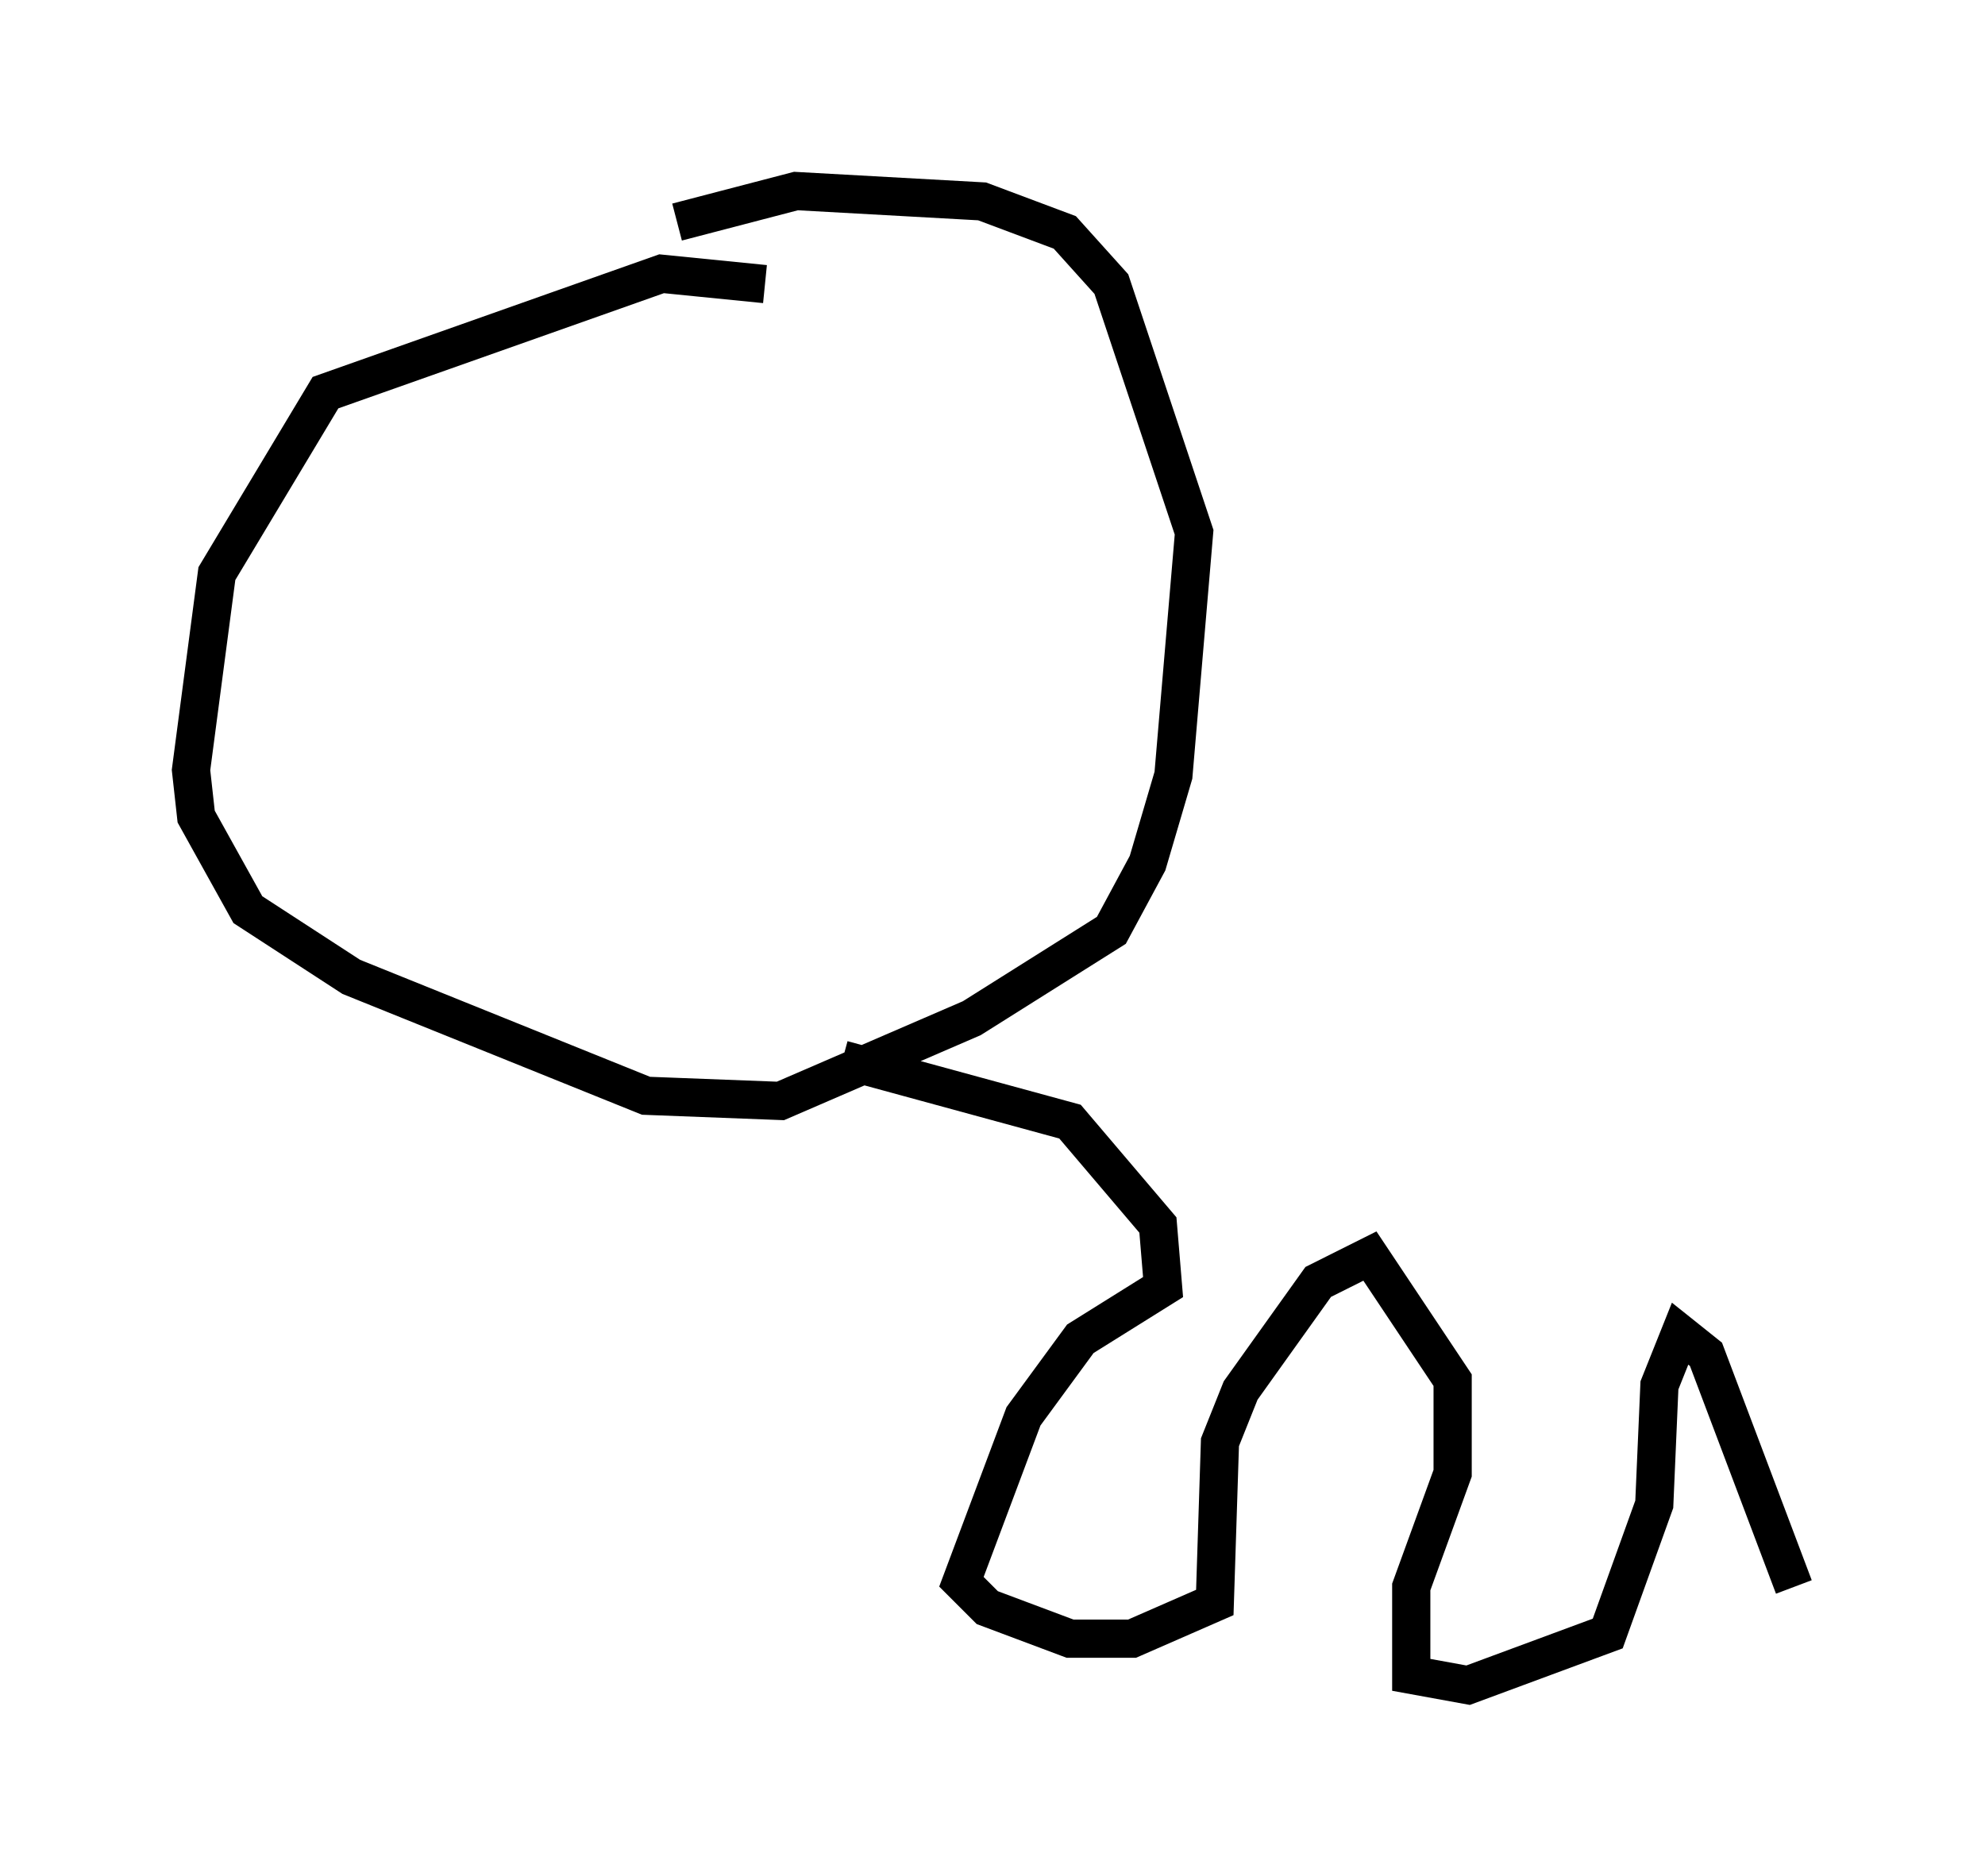 <?xml version="1.0" encoding="utf-8" ?>
<svg baseProfile="full" height="49.106" version="1.1" width="51.948" xmlns="http://www.w3.org/2000/svg" xmlns:ev="http://www.w3.org/2001/xml-events" xmlns:xlink="http://www.w3.org/1999/xlink"><defs /><rect fill="white" height="49.106" width="51.948" x="0" y="0" /><path d="M23.538, 8.654 m-3.518, -1.218 l-2.706, -0.271 -8.796, 3.112 l-2.842, 4.736 -0.677, 5.142 l0.135, 1.218 1.353, 2.436 l2.706, 1.759 7.713, 3.112 l3.518, 0.135 5.007, -2.165 l3.654, -2.3 0.947, -1.759 l0.677, -2.3 0.541, -6.36 l-2.165, -6.495 -1.218, -1.353 l-2.165, -0.812 -4.871, -0.271 l-3.112, 0.812 m4.33, 21.921 l5.954, 1.624 2.3, 2.706 l0.135, 1.624 -2.165, 1.353 l-1.488, 2.03 -1.624, 4.33 l0.677, 0.677 2.165, 0.812 l1.624, 0.0 2.165, -0.947 l0.135, -4.195 0.541, -1.353 l2.03, -2.842 1.353, -0.677 l2.165, 3.248 0.0, 2.436 l-1.083, 2.977 0.0, 2.3 l1.488, 0.271 3.654, -1.353 l1.218, -3.383 0.135, -3.112 l0.541, -1.353 0.677, 0.541 l2.3, 6.089 " fill="none" stroke="black" stroke-width="1" /></svg>